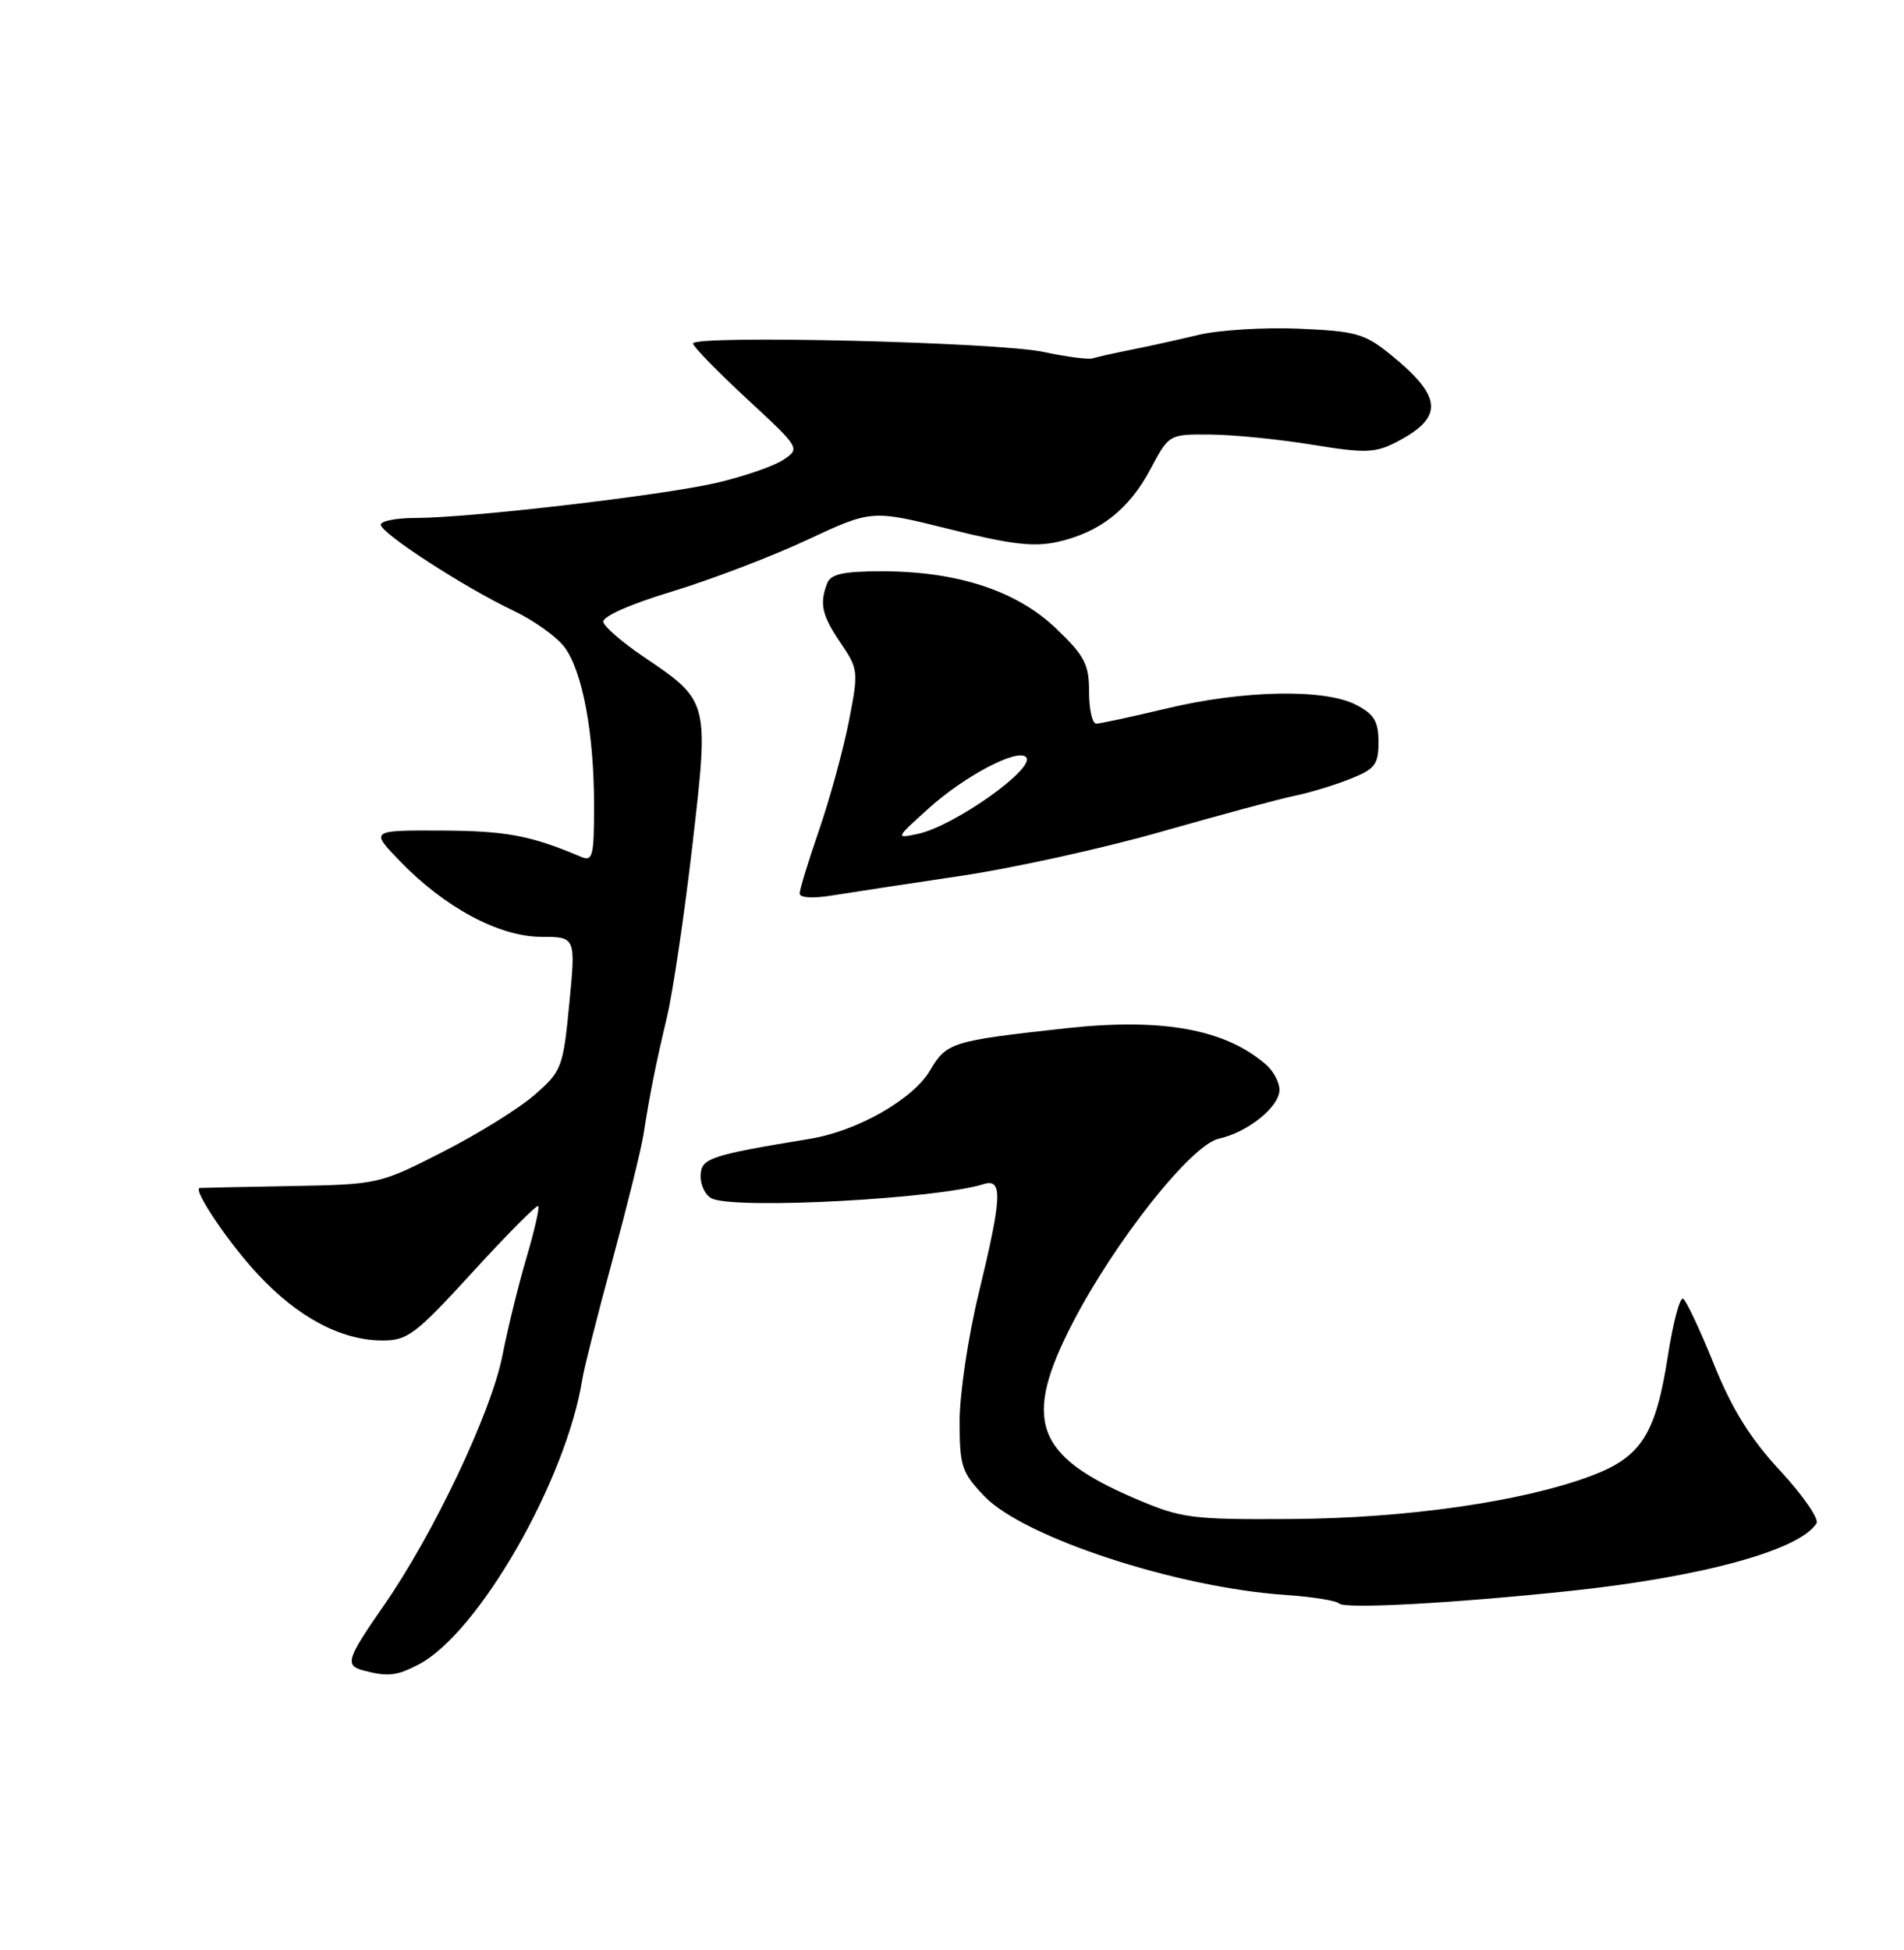 <?xml version="1.0" encoding="UTF-8" standalone="no"?>
<!DOCTYPE svg PUBLIC "-//W3C//DTD SVG 1.1//EN" "http://www.w3.org/Graphics/SVG/1.1/DTD/svg11.dtd" >
<svg xmlns="http://www.w3.org/2000/svg" xmlns:xlink="http://www.w3.org/1999/xlink" version="1.1" viewBox="0 0 250 256">
 <g >
 <path fill="currentColor"
d=" M 54.94 218.53 C 62.81 214.46 74.38 194.29 76.47 181.00 C 76.69 179.62 78.45 172.65 80.40 165.50 C 82.34 158.35 84.18 150.93 84.48 149.00 C 85.38 143.31 86.07 139.85 87.58 133.50 C 88.36 130.20 89.86 120.08 90.91 111.00 C 93.11 91.93 93.14 92.06 84.43 86.17 C 81.72 84.34 79.38 82.31 79.22 81.66 C 79.06 80.95 82.68 79.34 88.22 77.66 C 93.33 76.11 101.32 73.06 105.98 70.88 C 114.46 66.92 114.46 66.92 124.68 69.47 C 132.70 71.48 135.75 71.84 138.87 71.14 C 144.41 69.90 148.26 66.87 151.08 61.55 C 153.50 57.00 153.50 57.00 159.00 57.05 C 162.02 57.08 168.02 57.68 172.33 58.39 C 179.19 59.51 180.54 59.47 183.25 58.09 C 189.63 54.82 189.47 52.13 182.58 46.55 C 179.18 43.79 178.02 43.47 170.49 43.15 C 165.92 42.96 159.99 43.33 157.34 43.97 C 154.68 44.61 150.70 45.49 148.50 45.92 C 146.30 46.36 144.05 46.86 143.50 47.04 C 142.95 47.23 140.03 46.85 137.00 46.20 C 130.93 44.91 91.00 43.95 91.00 45.10 C 91.00 45.49 94.18 48.75 98.06 52.35 C 105.11 58.88 105.11 58.88 102.79 60.40 C 101.52 61.23 97.56 62.59 93.99 63.41 C 86.75 65.07 61.57 68.00 54.54 68.00 C 52.04 68.00 50.00 68.40 50.00 68.88 C 50.00 70.00 60.96 77.11 67.41 80.17 C 70.11 81.45 73.14 83.62 74.15 85.00 C 76.50 88.21 78.00 96.28 78.00 105.74 C 78.00 112.47 77.83 113.14 76.25 112.47 C 69.69 109.69 66.47 109.08 58.05 109.04 C 48.59 109.00 48.59 109.00 52.55 113.09 C 58.39 119.14 65.56 122.98 71.05 122.99 C 75.60 123.00 75.60 123.00 74.75 131.75 C 73.94 140.16 73.76 140.62 70.20 143.73 C 68.17 145.51 62.73 148.89 58.12 151.23 C 49.81 155.47 49.66 155.50 38.12 155.71 C 31.73 155.82 26.38 155.94 26.22 155.96 C 25.25 156.10 29.97 163.13 33.86 167.30 C 39.10 172.93 44.76 175.95 50.16 175.98 C 53.51 176.00 54.54 175.22 62.07 166.99 C 66.60 162.03 70.47 158.14 70.67 158.33 C 70.87 158.53 70.17 161.58 69.13 165.10 C 68.09 168.62 66.66 174.43 65.96 178.00 C 64.51 185.40 56.90 201.44 50.38 210.80 C 45.50 217.82 45.24 218.65 47.75 219.31 C 50.92 220.14 52.07 220.02 54.94 218.53 Z  M 206.00 208.88 C 223.45 207.04 236.33 203.51 238.51 199.98 C 238.87 199.41 236.72 196.30 233.74 193.08 C 229.80 188.84 227.42 185.00 225.04 179.10 C 223.24 174.63 221.42 170.76 221.00 170.50 C 220.58 170.24 219.69 173.58 219.01 177.93 C 217.39 188.36 215.51 191.29 208.83 193.79 C 199.82 197.15 184.62 199.33 169.50 199.42 C 156.34 199.50 155.11 199.33 149.04 196.73 C 135.87 191.10 134.23 186.46 140.85 173.66 C 146.42 162.90 156.43 150.28 160.03 149.49 C 163.83 148.66 168.00 145.30 168.00 143.08 C 168.00 142.11 167.21 140.62 166.25 139.78 C 160.90 135.11 152.64 133.61 140.00 134.99 C 124.90 136.65 124.29 136.84 122.10 140.56 C 119.88 144.31 112.59 148.47 106.44 149.49 C 92.98 151.71 92.00 152.05 92.00 154.46 C 92.00 155.74 92.71 157.06 93.58 157.39 C 97.19 158.78 123.11 157.37 129.12 155.46 C 131.69 154.65 131.59 157.06 128.50 169.81 C 127.12 175.49 126.00 183.03 126.00 186.58 C 126.00 192.49 126.27 193.31 129.25 196.43 C 134.43 201.84 154.56 208.44 168.83 209.39 C 172.30 209.63 175.45 210.13 175.83 210.51 C 176.55 211.26 190.68 210.49 206.00 208.88 Z  M 126.08 115.00 C 133.01 113.98 144.93 111.35 152.58 109.16 C 160.24 106.98 168.07 104.86 170.00 104.47 C 171.93 104.08 175.19 103.09 177.25 102.27 C 180.55 100.96 181.00 100.38 181.00 97.42 C 181.00 94.70 180.43 93.76 178.05 92.53 C 173.93 90.39 163.22 90.60 153.19 93.01 C 148.61 94.10 144.45 95.00 143.94 95.00 C 143.42 95.00 143.00 93.12 143.00 90.83 C 143.00 87.21 142.42 86.10 138.67 82.51 C 133.50 77.56 125.71 75.00 115.79 75.00 C 110.72 75.00 109.08 75.36 108.61 76.58 C 107.57 79.28 107.92 80.79 110.39 84.43 C 112.71 87.85 112.74 88.15 111.45 94.73 C 110.72 98.45 108.97 104.84 107.56 108.93 C 106.15 113.01 105.00 116.78 105.00 117.30 C 105.00 117.87 106.74 117.97 109.25 117.56 C 111.59 117.18 119.16 116.03 126.08 115.00 Z  M 121.92 106.14 C 126.64 101.88 133.56 98.23 134.72 99.39 C 136.12 100.78 125.30 108.46 120.50 109.48 C 117.54 110.11 117.57 110.06 121.92 106.14 Z "/>
</g>
</svg>